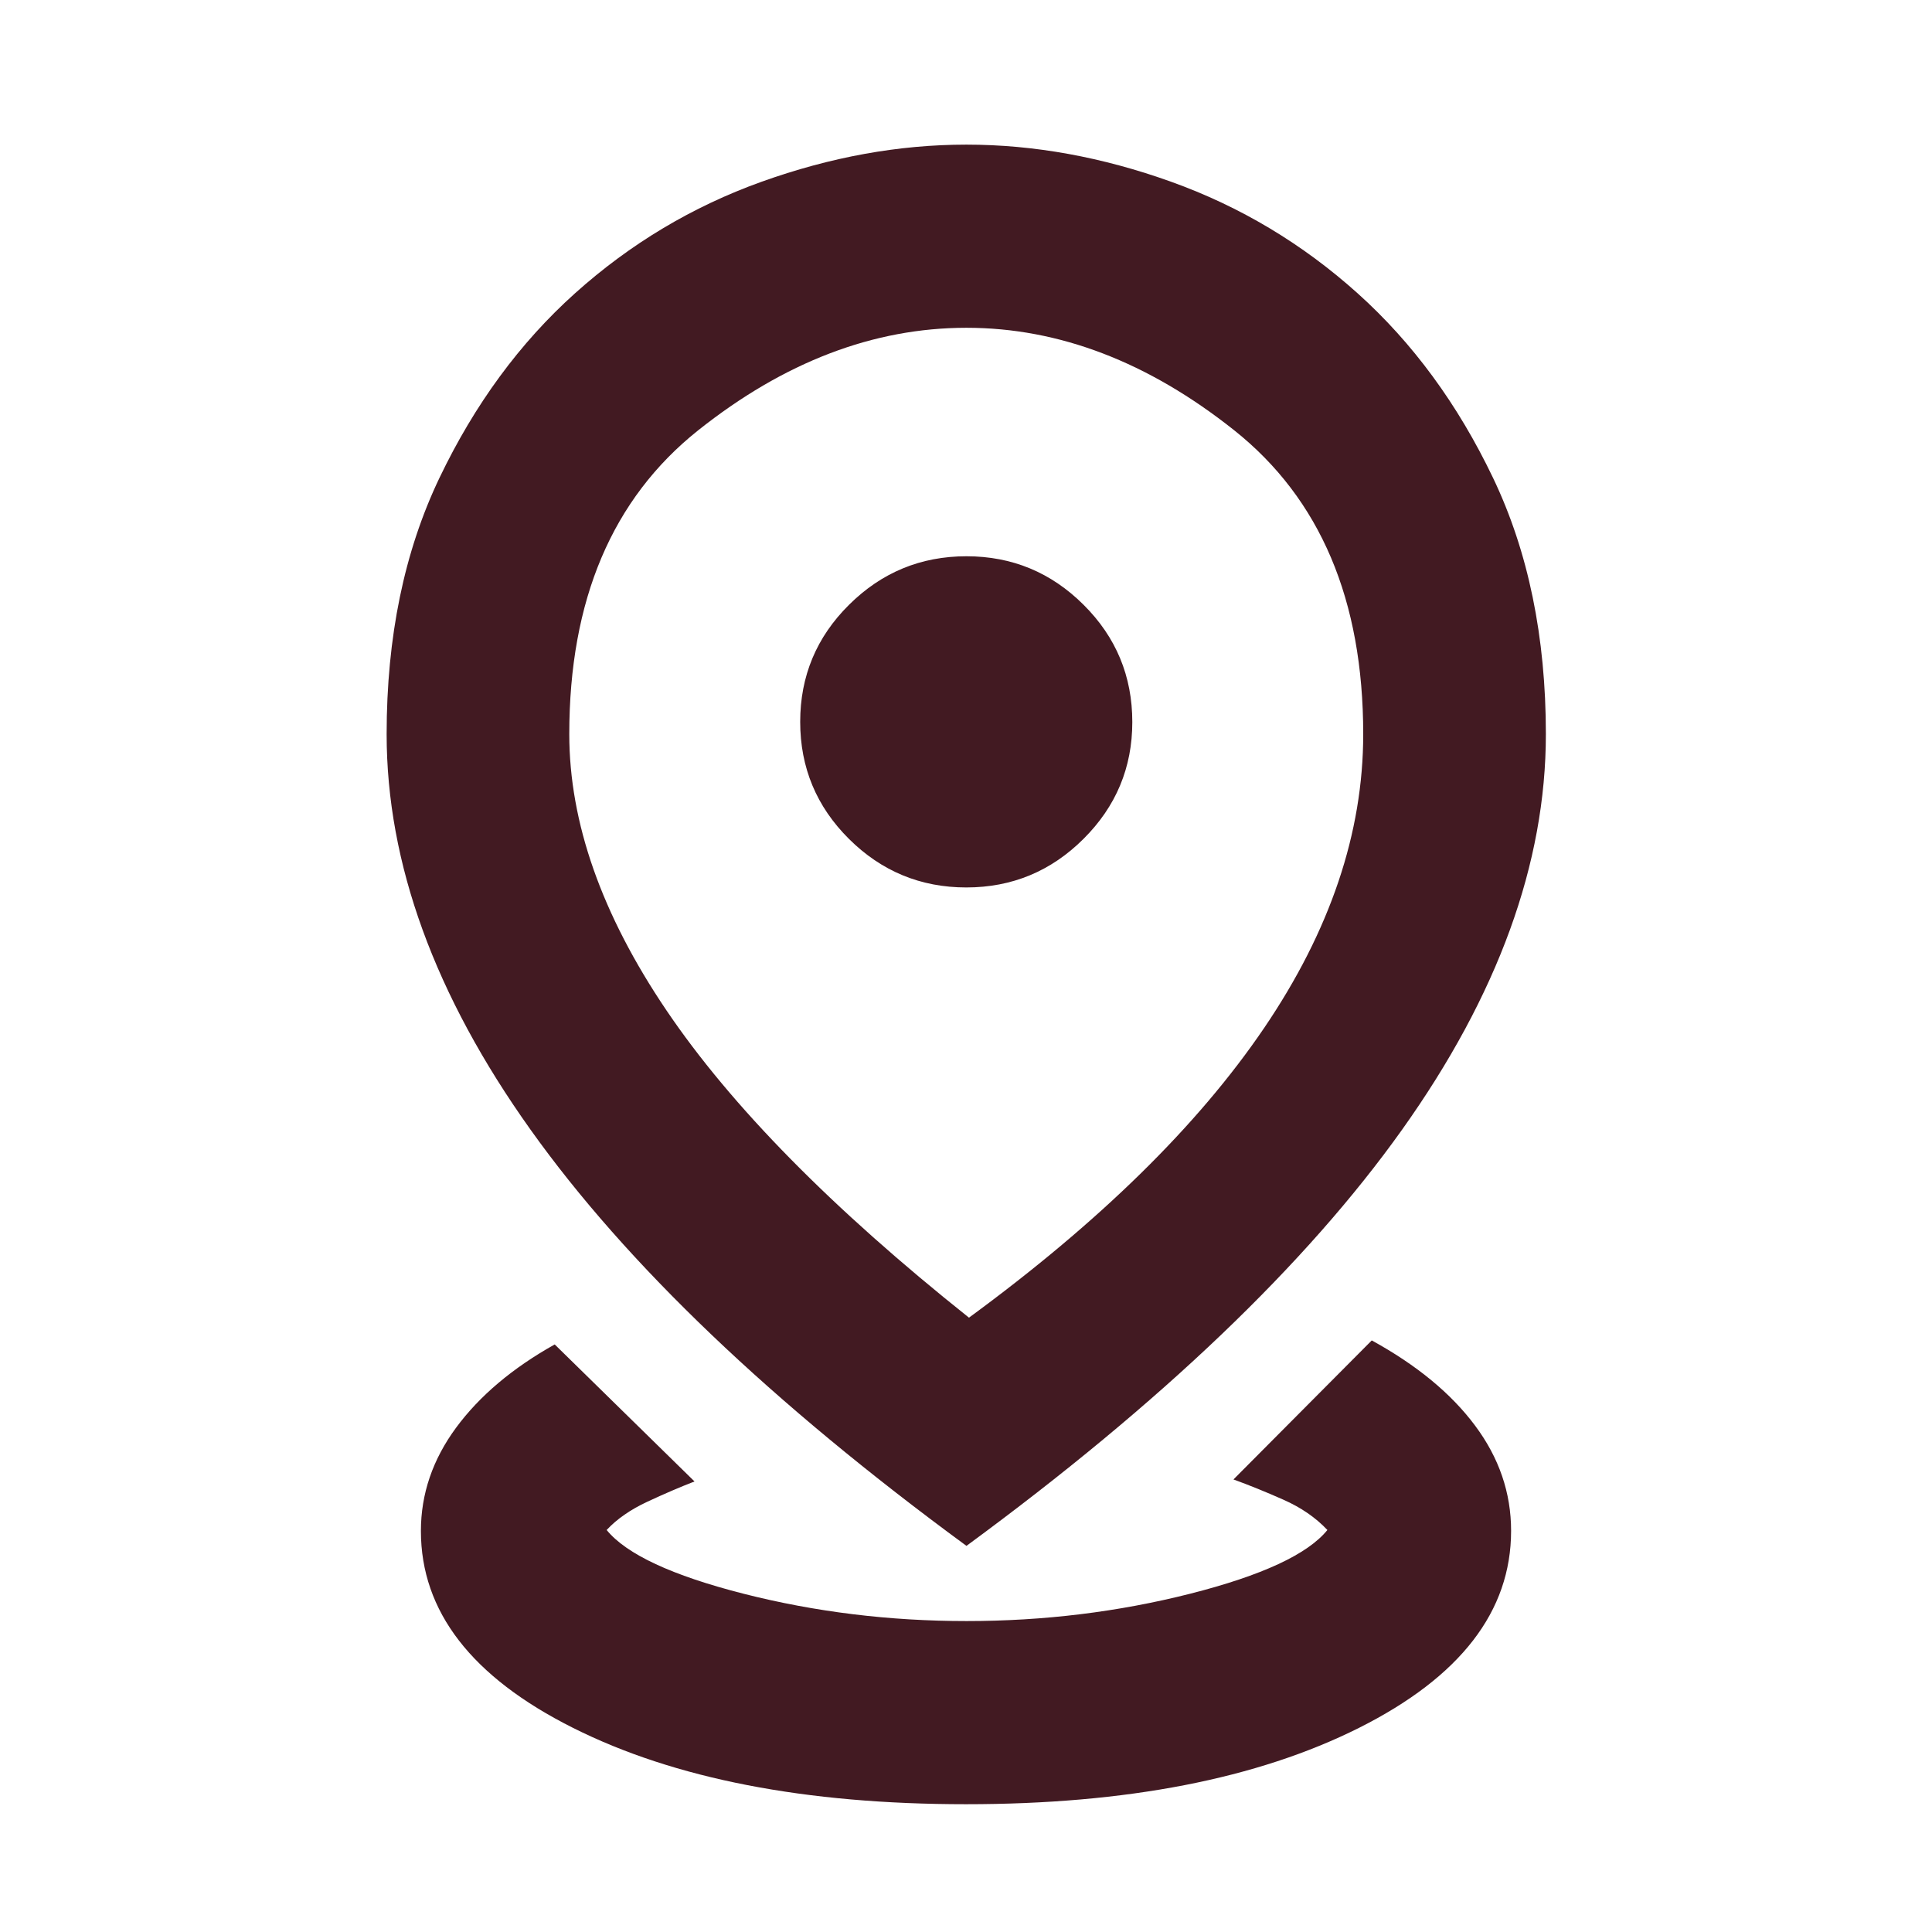 <svg width="50" height="50" viewBox="0 0 50 50" fill="none" xmlns="http://www.w3.org/2000/svg">
<mask id="mask0_20_184" style="mask-type:alpha" maskUnits="userSpaceOnUse" x="0" y="0" width="50" height="50">
<rect width="50" height="50" fill="#D9D9D9"/>
</mask>
<g mask="url(#mask0_20_184)">
<path d="M25 46.693C20.846 46.693 17.457 46.035 14.831 44.718C12.206 43.402 10.893 41.703 10.893 39.621C10.893 38.663 11.197 37.772 11.804 36.948C12.412 36.124 13.262 35.406 14.356 34.794L17.974 38.34C17.594 38.487 17.187 38.662 16.752 38.865C16.317 39.068 15.966 39.311 15.7 39.596C16.212 40.224 17.393 40.774 19.244 41.246C21.095 41.717 23.018 41.953 25.015 41.953C27.012 41.953 28.94 41.717 30.799 41.246C32.659 40.774 33.844 40.224 34.353 39.596C34.051 39.276 33.672 39.015 33.216 38.813C32.759 38.61 32.328 38.435 31.922 38.288L35.501 34.69C36.664 35.328 37.556 36.063 38.176 36.896C38.797 37.728 39.107 38.636 39.107 39.618C39.107 41.701 37.794 43.401 35.169 44.718C32.543 46.034 29.154 46.693 25 46.693ZM25.077 34.101C28.456 31.624 31.002 29.127 32.713 26.608C34.424 24.089 35.28 21.553 35.28 19C35.28 15.528 34.167 12.908 31.943 11.137C29.718 9.368 27.408 8.483 25.012 8.483C22.607 8.483 20.292 9.368 18.068 11.137C15.845 12.908 14.733 15.528 14.733 19C14.733 21.285 15.571 23.668 17.247 26.147C18.924 28.628 21.534 31.279 25.077 34.101ZM25.012 40.007C19.974 36.31 16.214 32.72 13.731 29.237C11.247 25.754 10.006 22.341 10.006 19C10.006 16.485 10.461 14.275 11.372 12.37C12.284 10.464 13.454 8.871 14.883 7.589C16.312 6.307 17.92 5.346 19.706 4.705C21.492 4.064 23.26 3.743 25.01 3.743C26.76 3.743 28.527 4.064 30.312 4.705C32.098 5.346 33.705 6.307 35.133 7.589C36.561 8.871 37.73 10.464 38.641 12.37C39.552 14.275 40.007 16.485 40.007 19C40.007 22.341 38.766 25.754 36.285 29.237C33.804 32.72 30.046 36.31 25.012 40.007ZM25.008 22.967C26.19 22.967 27.202 22.547 28.042 21.709C28.883 20.872 29.304 19.864 29.304 18.687C29.304 17.5 28.884 16.488 28.043 15.652C27.203 14.815 26.193 14.396 25.012 14.396C23.829 14.396 22.816 14.815 21.973 15.652C21.13 16.488 20.709 17.498 20.709 18.681C20.709 19.864 21.13 20.875 21.971 21.711C22.813 22.548 23.826 22.967 25.008 22.967Z" fill="#421A22"/>
</g>
</svg>
